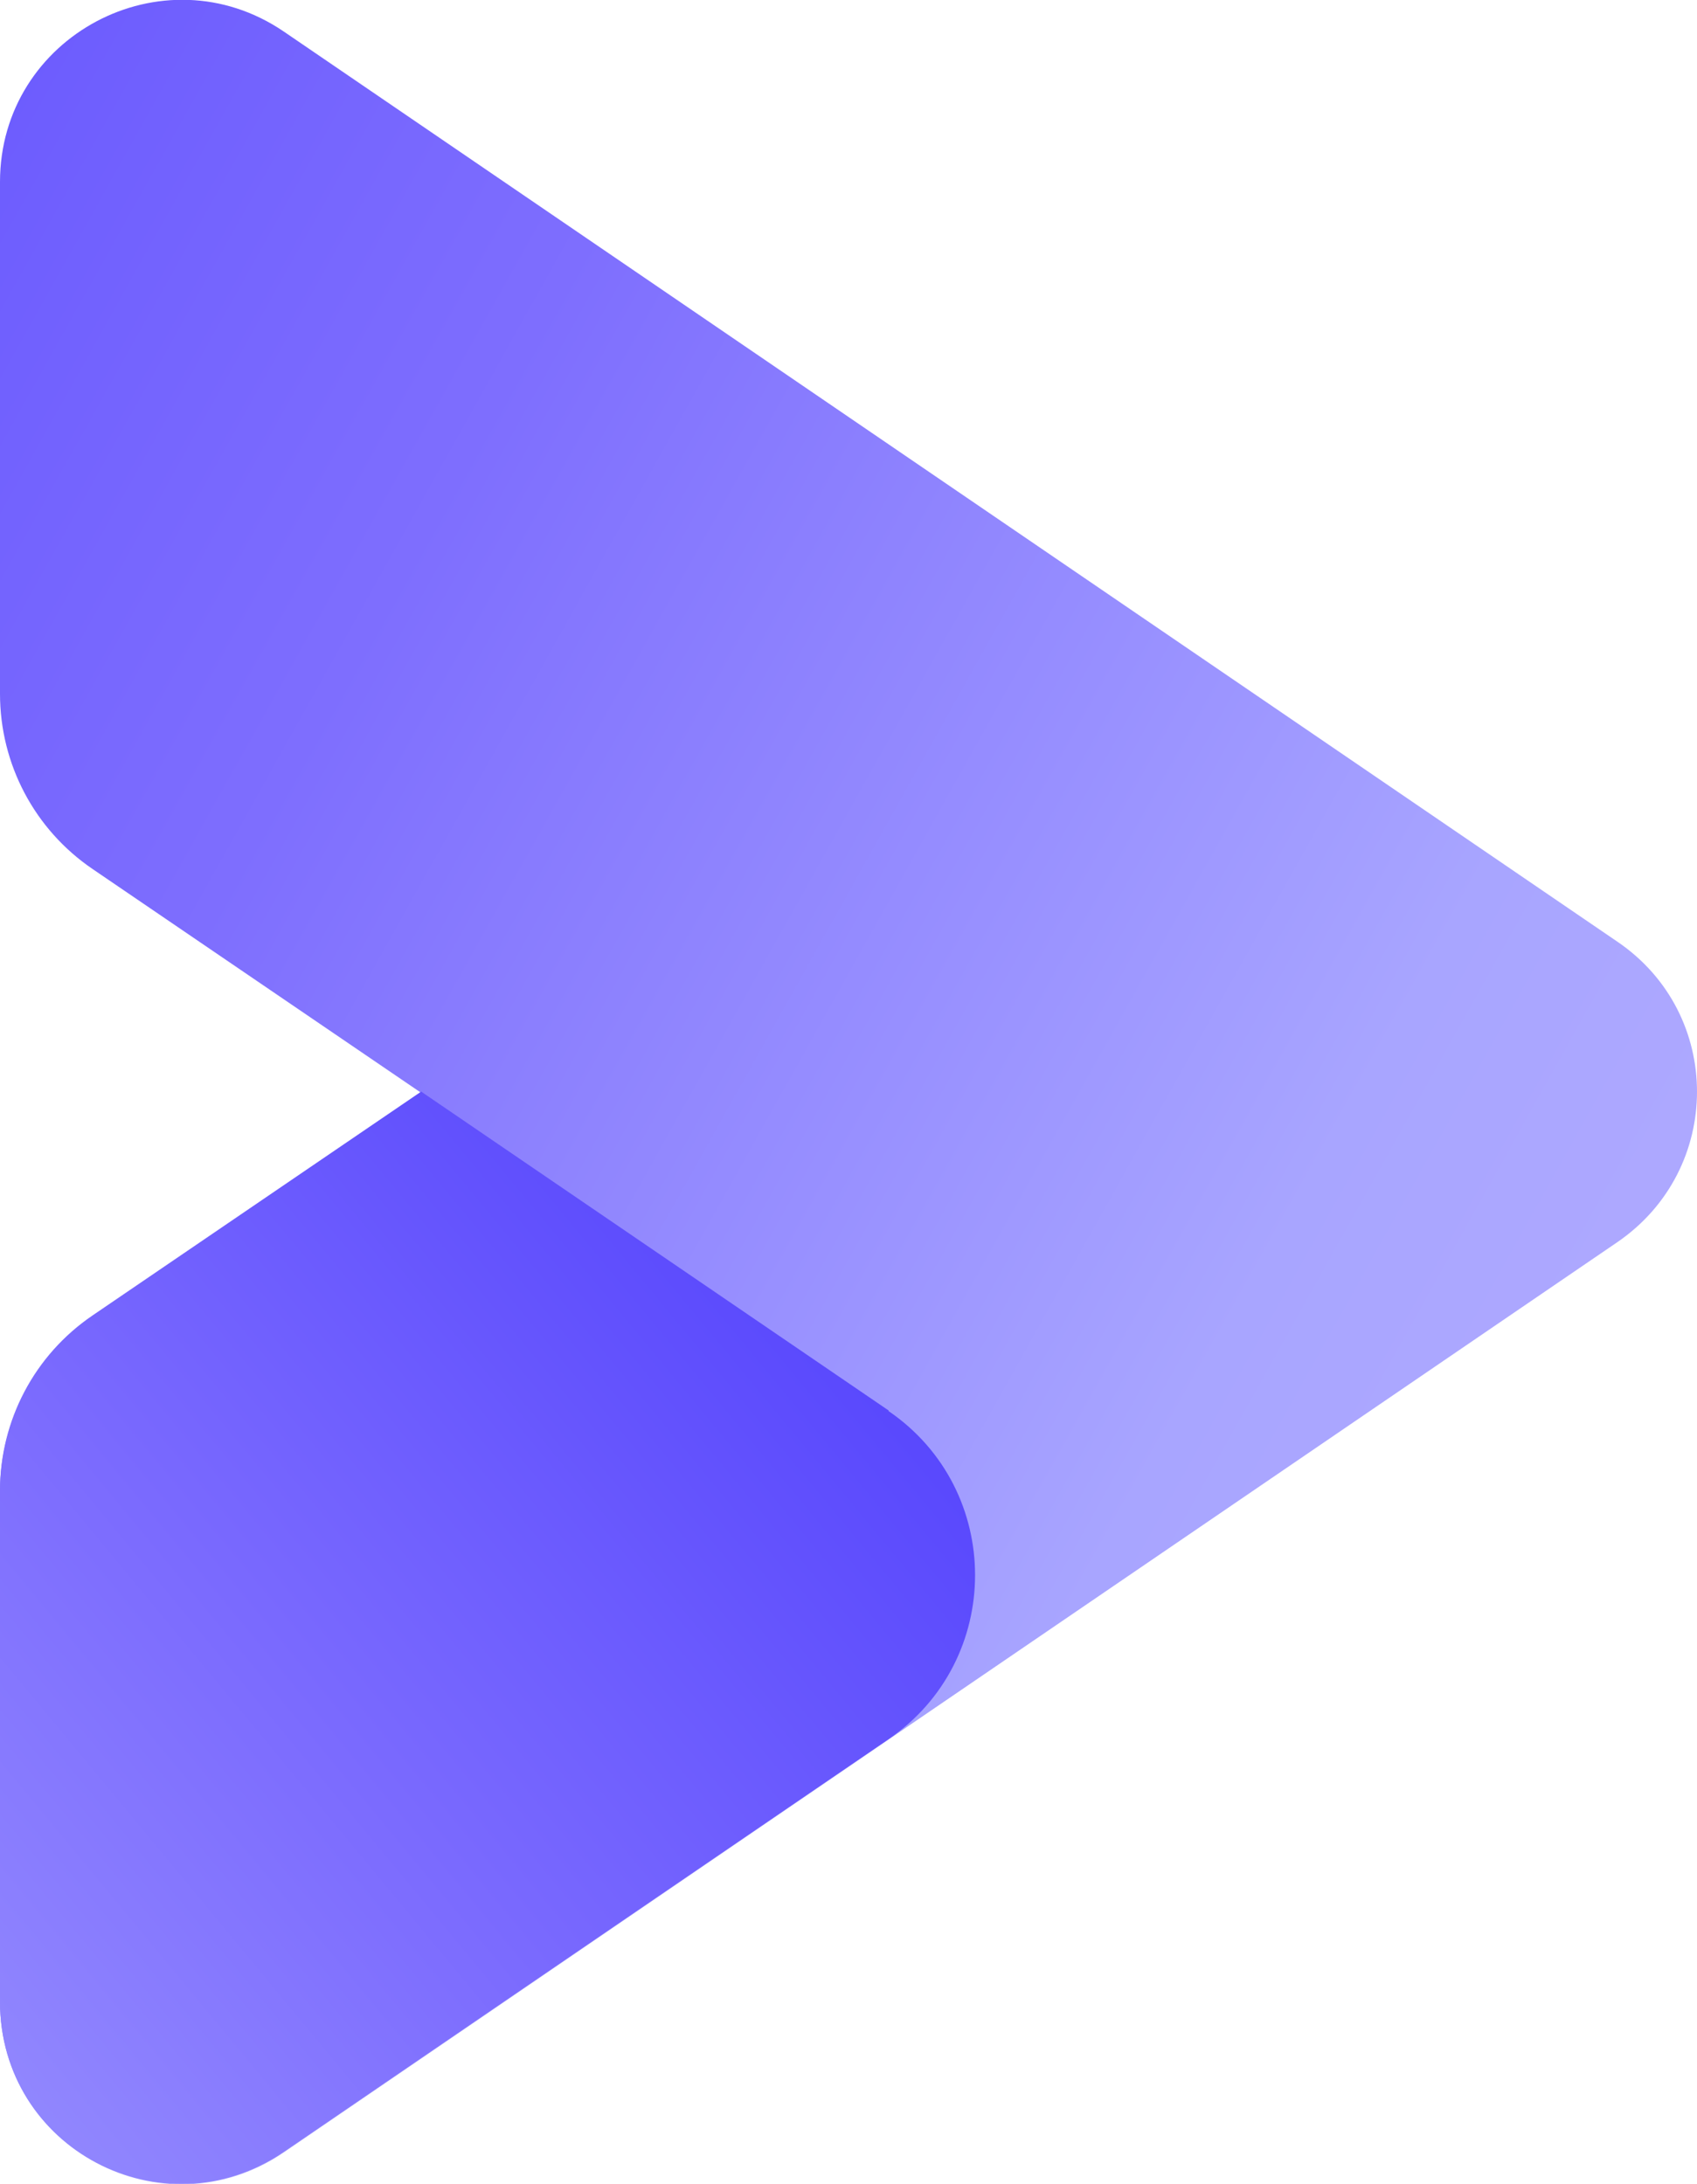 <?xml version="1.0" encoding="UTF-8"?>
<svg id="Capa_2" data-name="Capa 2" xmlns="http://www.w3.org/2000/svg" xmlns:xlink="http://www.w3.org/1999/xlink" viewBox="0 0 27.52 35.41">
  <defs>
    <style>
      .cls-1 {
        fill: url(#Degradado_sin_nombre_2);
      }

      .cls-2 {
        fill: url(#Degradado_sin_nombre_27);
      }
    </style>
    <linearGradient id="Degradado_sin_nombre_27" data-name="Degradado sin nombre 27" x1="-18.42" y1="5.77" x2="23.4" y2="29.14" gradientUnits="userSpaceOnUse">
      <stop offset="0" stop-color="#5342fd"/>
      <stop offset=".49" stop-color="#7e6efe"/>
      <stop offset=".86" stop-color="#a8a5ff"/>
      <stop offset="1" stop-color="#afa9ff"/>
    </linearGradient>
    <linearGradient id="Degradado_sin_nombre_2" data-name="Degradado sin nombre 2" x1="14.32" y1="19.49" x2="-7.69" y2="37.73" gradientUnits="userSpaceOnUse">
      <stop offset="0" stop-color="#5342fd"/>
      <stop offset=".47" stop-color="#7e6efe"/>
      <stop offset=".99" stop-color="#a8a5ff"/>
    </linearGradient>
  </defs>
  <g id="Capa_1-2" data-name="Capa 1">
    <g>
      <path class="cls-2" d="m26.23,20.14l-21.63,14.76c-1.96,1.33-4.6-.06-4.6-2.44v-8.27c0-1.14.56-2.2,1.5-2.84l5.33-3.63-5.33-3.63c-.94-.64-1.5-1.7-1.5-2.84V2.95C0,.59,2.64-.82,4.6.51l21.63,14.76c1.72,1.17,1.72,3.69,0,4.87Z"/>
      <path class="cls-1" d="m14.41,22.88c1.87,1.28,1.87,4.04,0,5.32l-9.81,6.69c-1.96,1.33-4.6-.06-4.6-2.44v-8.28c0-1.14.56-2.2,1.5-2.84l5.33-3.63,7.58,5.17Z"/>
    </g>
  </g>
</svg>